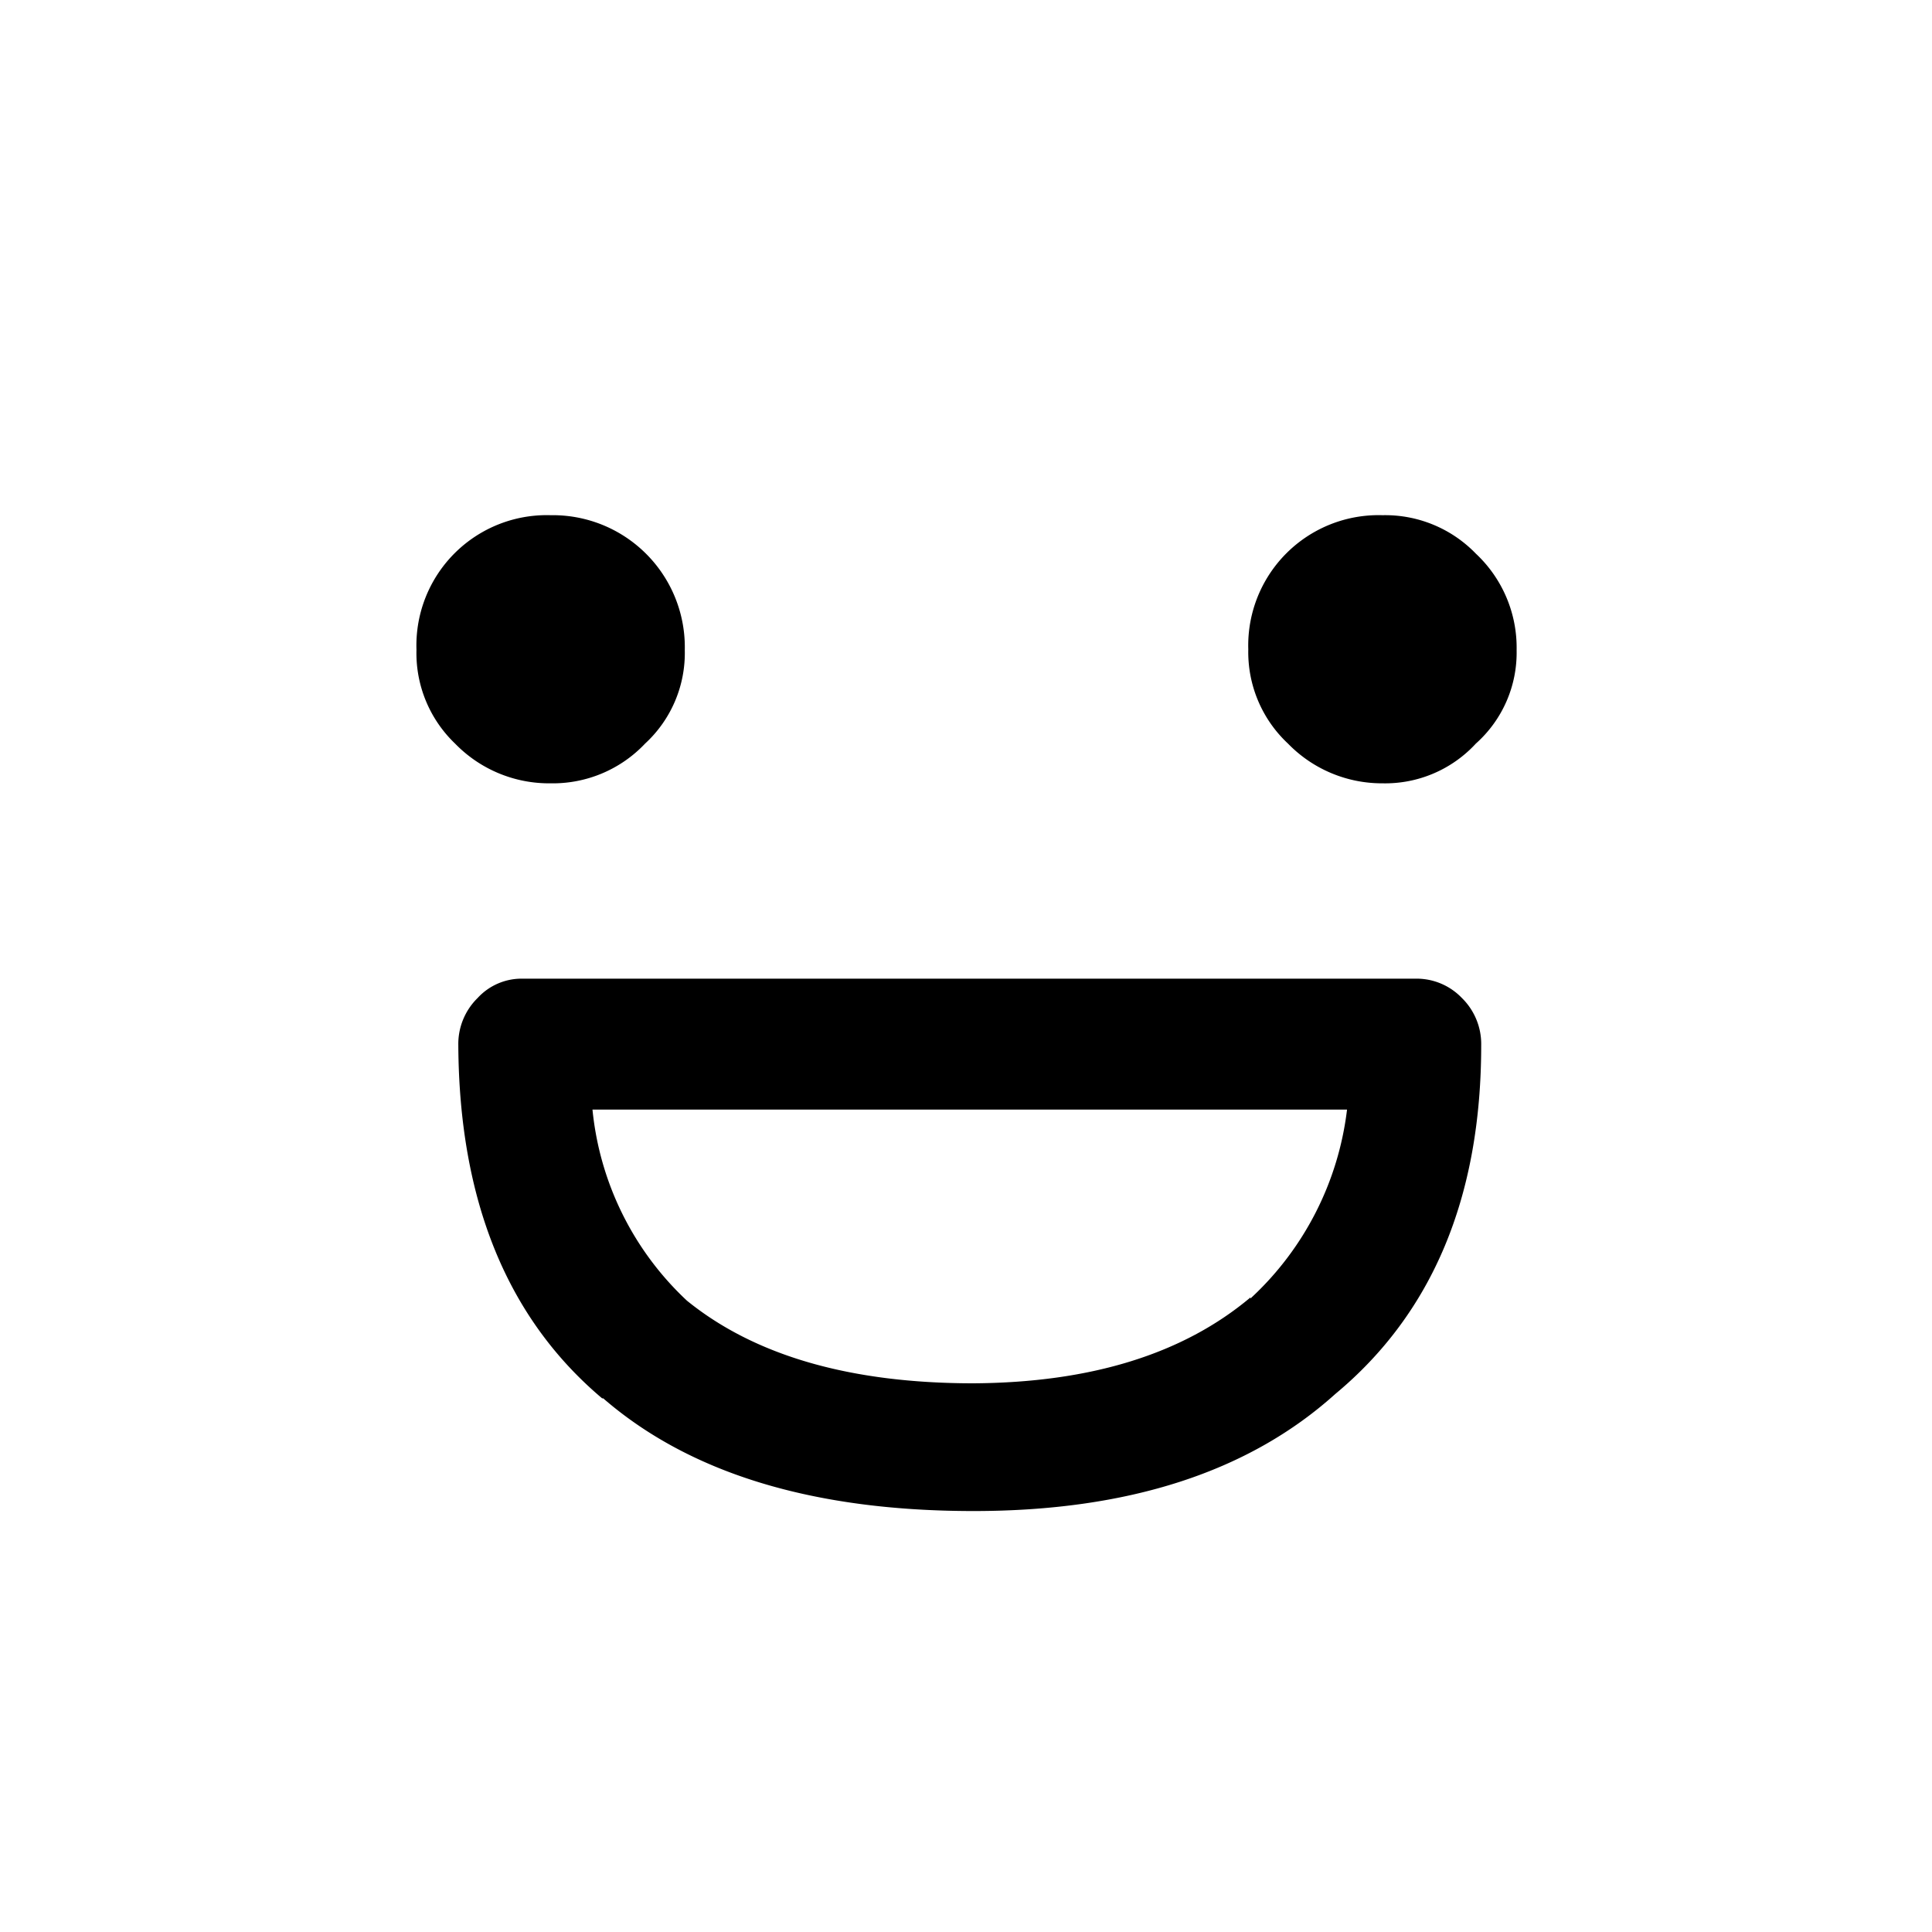<svg xmlns="http://www.w3.org/2000/svg" viewBox="0 0 90 90"><title>sami-grin</title><path d="M19.4,30.29a5.83,5.83,0,0,0,1.8,4.35,6.1,6.1,0,0,0,4.45,1.85,5.91,5.91,0,0,0,4.4-1.85,5.73,5.73,0,0,0,1.85-4.35A6.15,6.15,0,0,0,25.65,24a6.07,6.07,0,0,0-6.25,6.25Z"/><path d="M68.1,46.49a2.92,2.92,0,0,0-2.15-.9H24.35a2.78,2.78,0,0,0-2.1.9,3,3,0,0,0-.9,2.2q.06,10.85,6.7,16.45l.05,0q6.06,5.25,17.25,5.25,10.8,0,16.85-5.45Q69,59.29,69,48.69A3,3,0,0,0,68.1,46.49Zm-9.85,14v-.05q-4.7,3.95-12.9,4-8.6,0-13.35-3.85a14.08,14.08,0,0,1-4.4-8.9H62.75A14.28,14.28,0,0,1,58.25,60.49Z"/><path d="M64.4,36.49a5.74,5.74,0,0,0,4.35-1.85,5.67,5.67,0,0,0,1.9-4.35,6,6,0,0,0-1.9-4.5A5.87,5.87,0,0,0,64.4,24a6.07,6.07,0,0,0-6.25,6.25A5.83,5.83,0,0,0,60,34.64,6.1,6.1,0,0,0,64.4,36.49Z"/></svg>